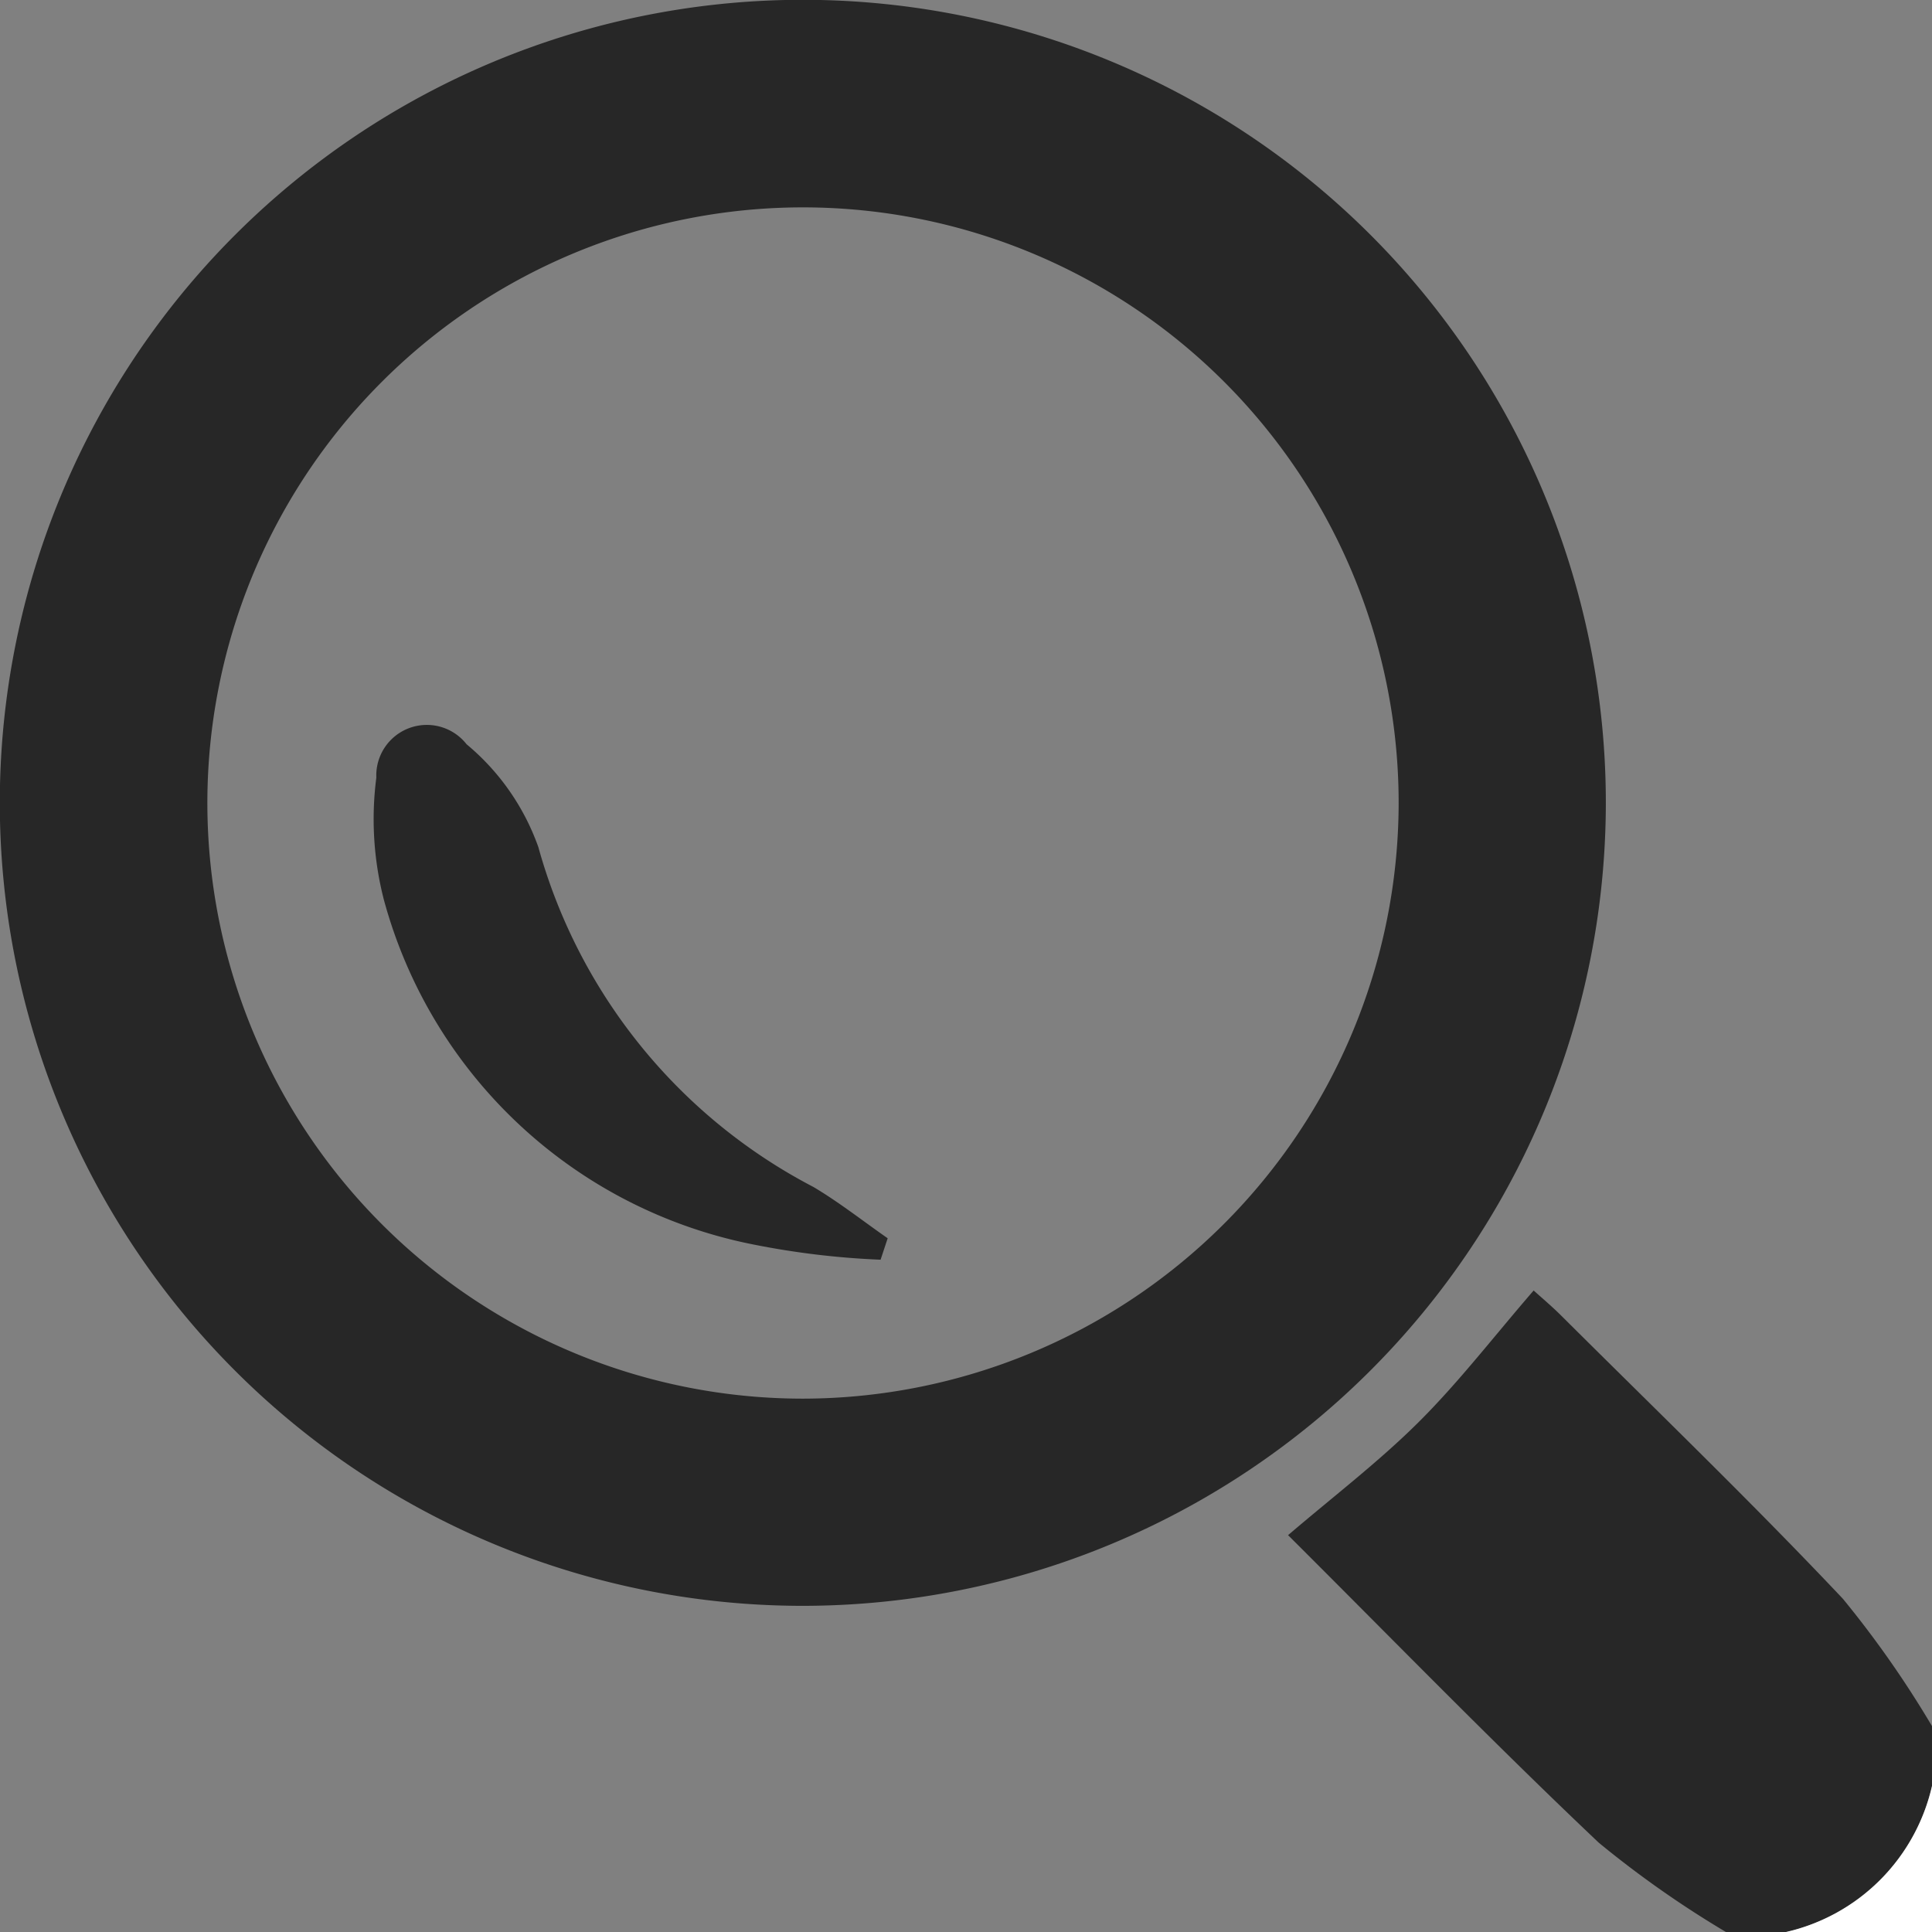 <svg id="Layer_1" data-name="Layer 1" xmlns="http://www.w3.org/2000/svg" viewBox="0 0 10.36 10.36"><rect x="0" y="0" width="10.36" height="10.36" fill="#808080" stroke="none"/><defs><style>.cls-1{fill:#272727;}.cls-2{fill:#fff;}</style></defs><title>search</title><path class="cls-1" d="M9.255,10.36a5.486,5.486,0,0,1-.682-.479C8.006,9.344,7.46,8.783,6.907,8.232c.242-.207.486-.393.701-.607s.403-.459.616-.705c.044.04.099.086.15.137.505.503,1.019.998,1.508,1.516a5.465,5.465,0,0,1,.478.683v.322a1.041,1.041,0,0,1-.783.783Z"/><path class="cls-2" d="M9.577,10.36a1.041,1.041,0,0,0,.783-.783V10.36Z"/><path class="cls-1" d="M4.306,8.611a4.306,4.306,0,1,1,4.305-4.298A4.309,4.309,0,0,1,4.306,8.611ZM7.5,4.314A3.194,3.194,0,1,0,4.305,7.5,3.199,3.199,0,0,0,7.5,4.314Z"/><path class="cls-1" d="M4.722,6.755a4.386,4.386,0,0,1-.689-.083A2.568,2.568,0,0,1,2.058,4.823,1.73,1.73,0,0,1,2.018,4.17a.271.271,0,0,1,.484-.179,1.268,1.268,0,0,1,.385.552,2.939,2.939,0,0,0,1.475,1.822c.138.082.266.183.398.275Z"/></svg>